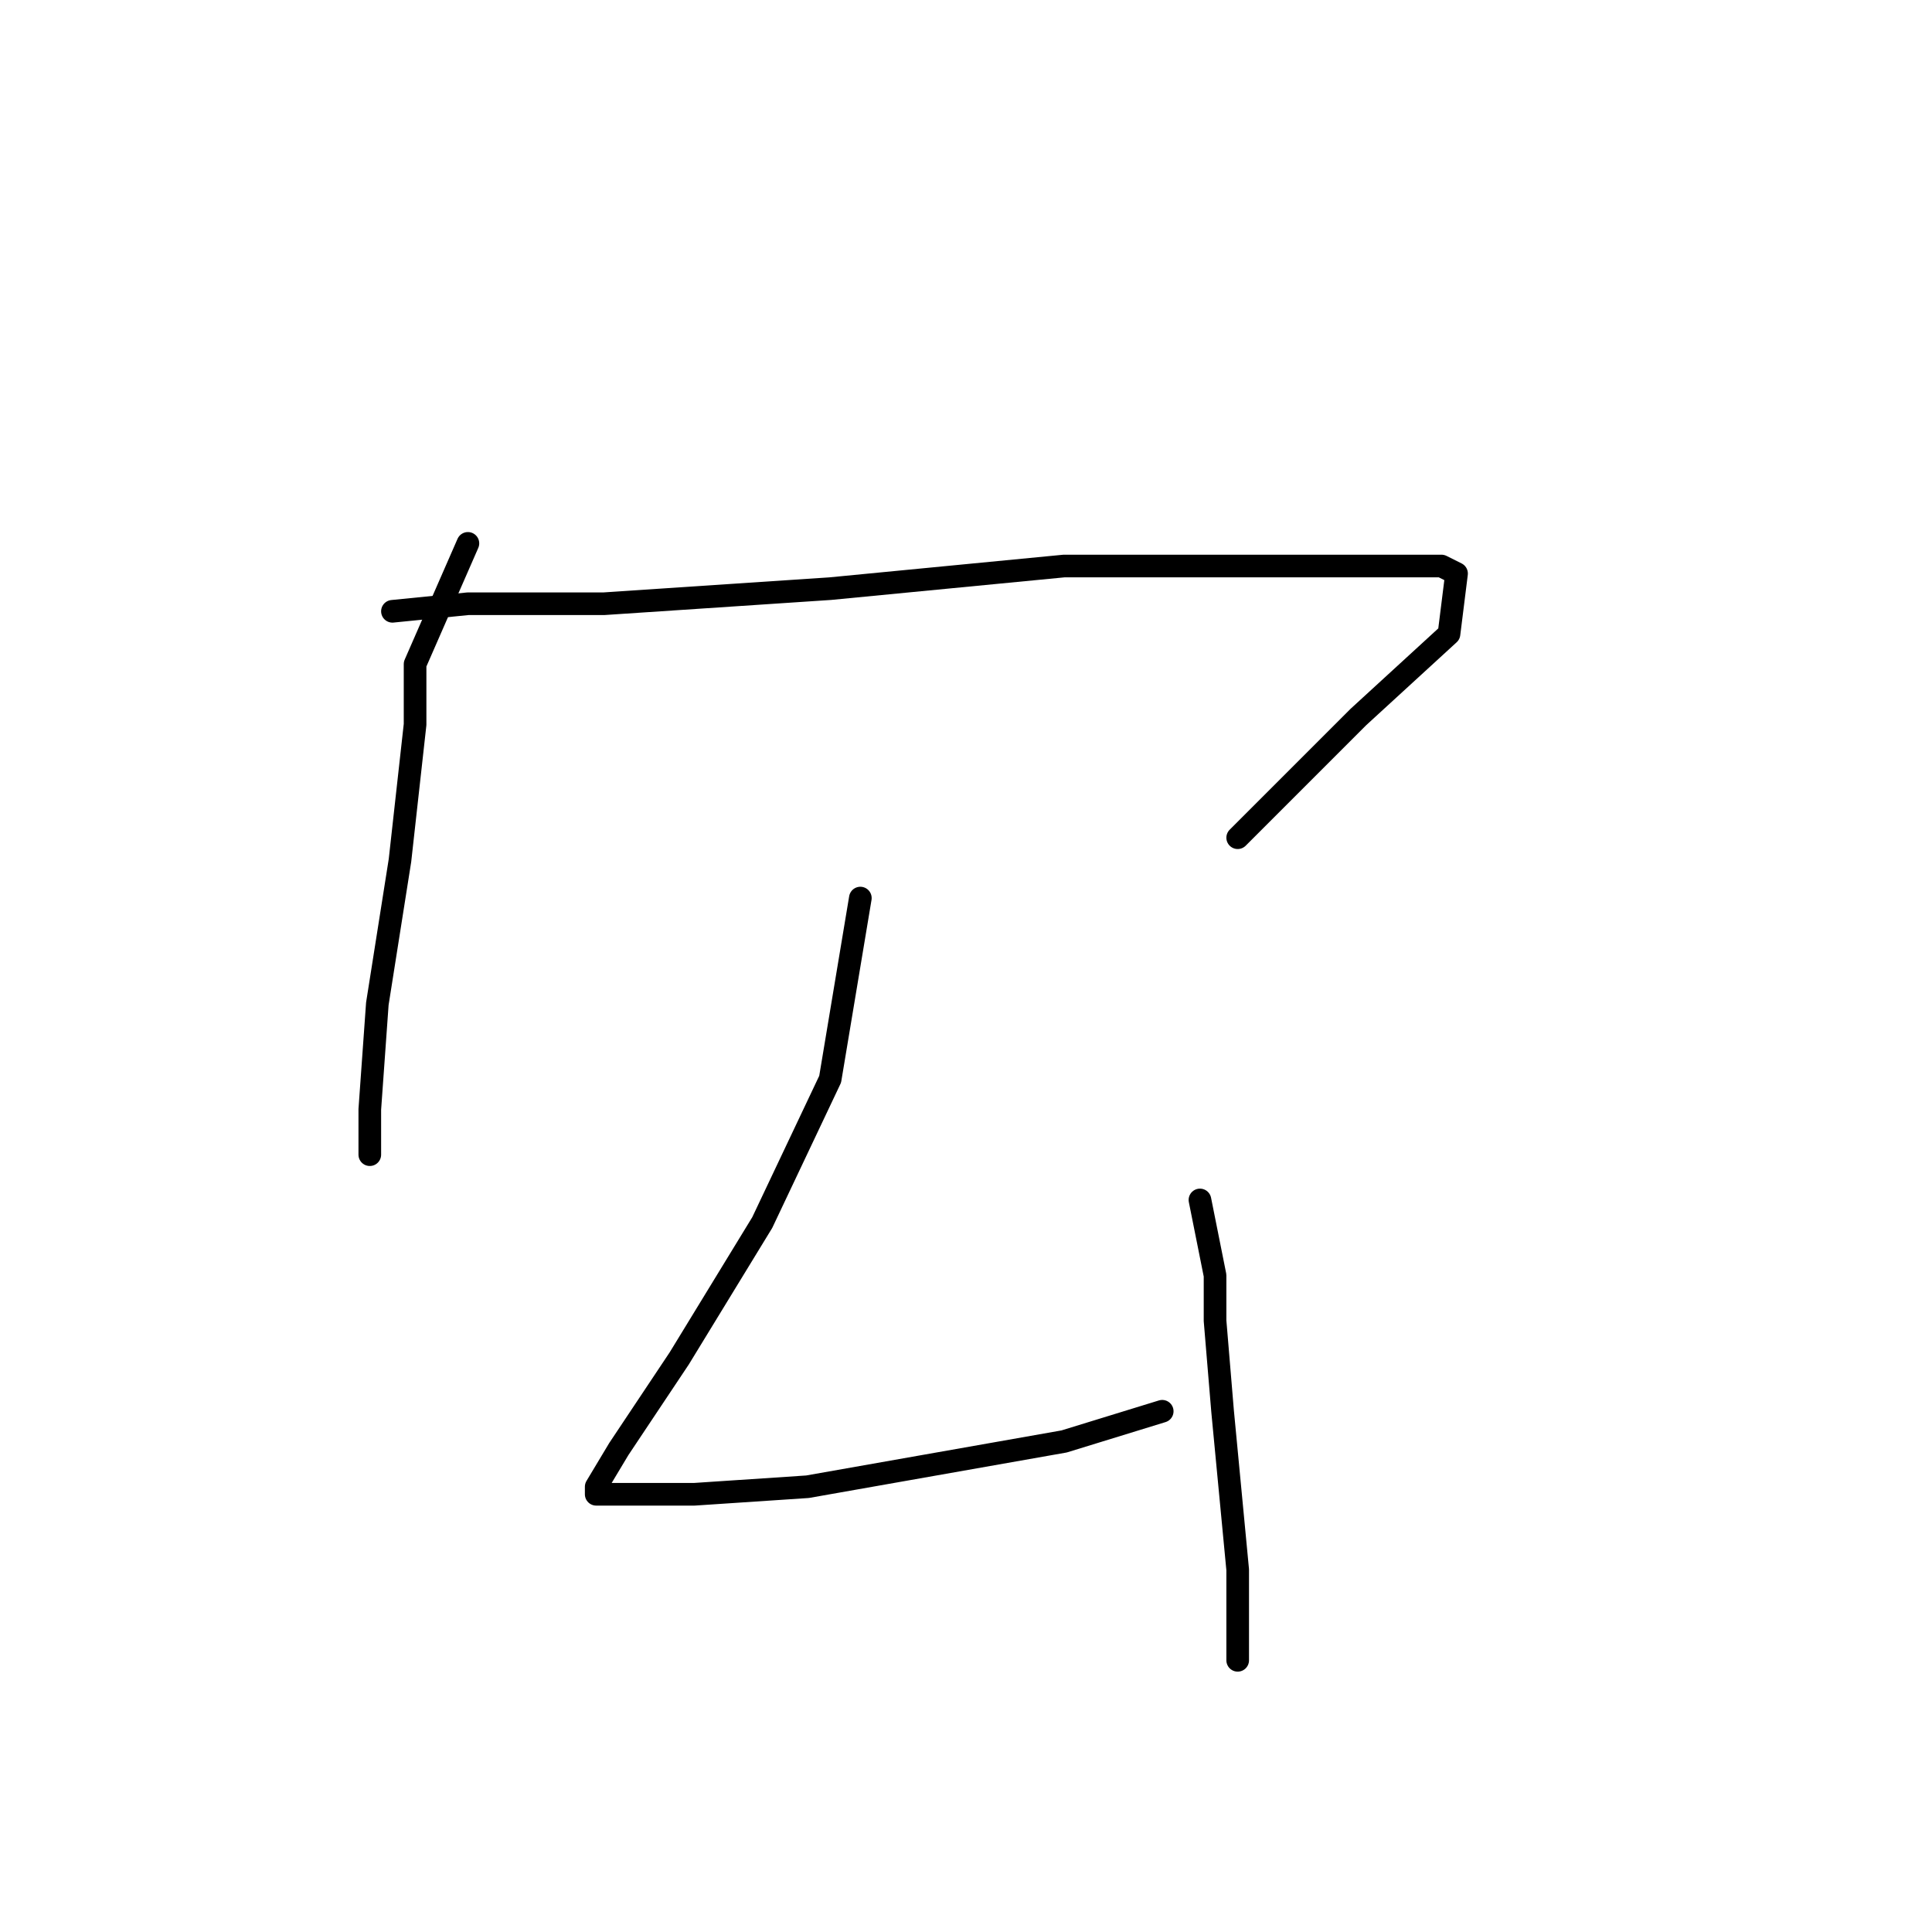 <?xml version="1.0" standalone="no"?>
    <svg width="256" height="256" xmlns="http://www.w3.org/2000/svg" version="1.1">
    <polyline stroke="black" stroke-width="3" stroke-linecap="round" fill="transparent" stroke-linejoin="round" points="62 72 55 88 55 96 53 114 50 133 49 147 49 153 49 153 " />
        <polyline stroke="black" stroke-width="3" stroke-linecap="round" fill="transparent" stroke-linejoin="round" points="52 81 62 80 80 80 110 78 141 75 166 75 182 75 191 75 193 76 192 84 180 95 164 111 164 111 " />
        <polyline stroke="black" stroke-width="3" stroke-linecap="round" fill="transparent" stroke-linejoin="round" points="114 119 110 143 101 162 90 180 82 192 79 197 79 198 80 198 92 198 107 197 124 194 141 191 154 187 154 187 " />
        <polyline stroke="black" stroke-width="3" stroke-linecap="round" fill="transparent" stroke-linejoin="round" points="159 159 161 169 161 175 162 187 164 208 164 220 164 220 " />
        </svg>